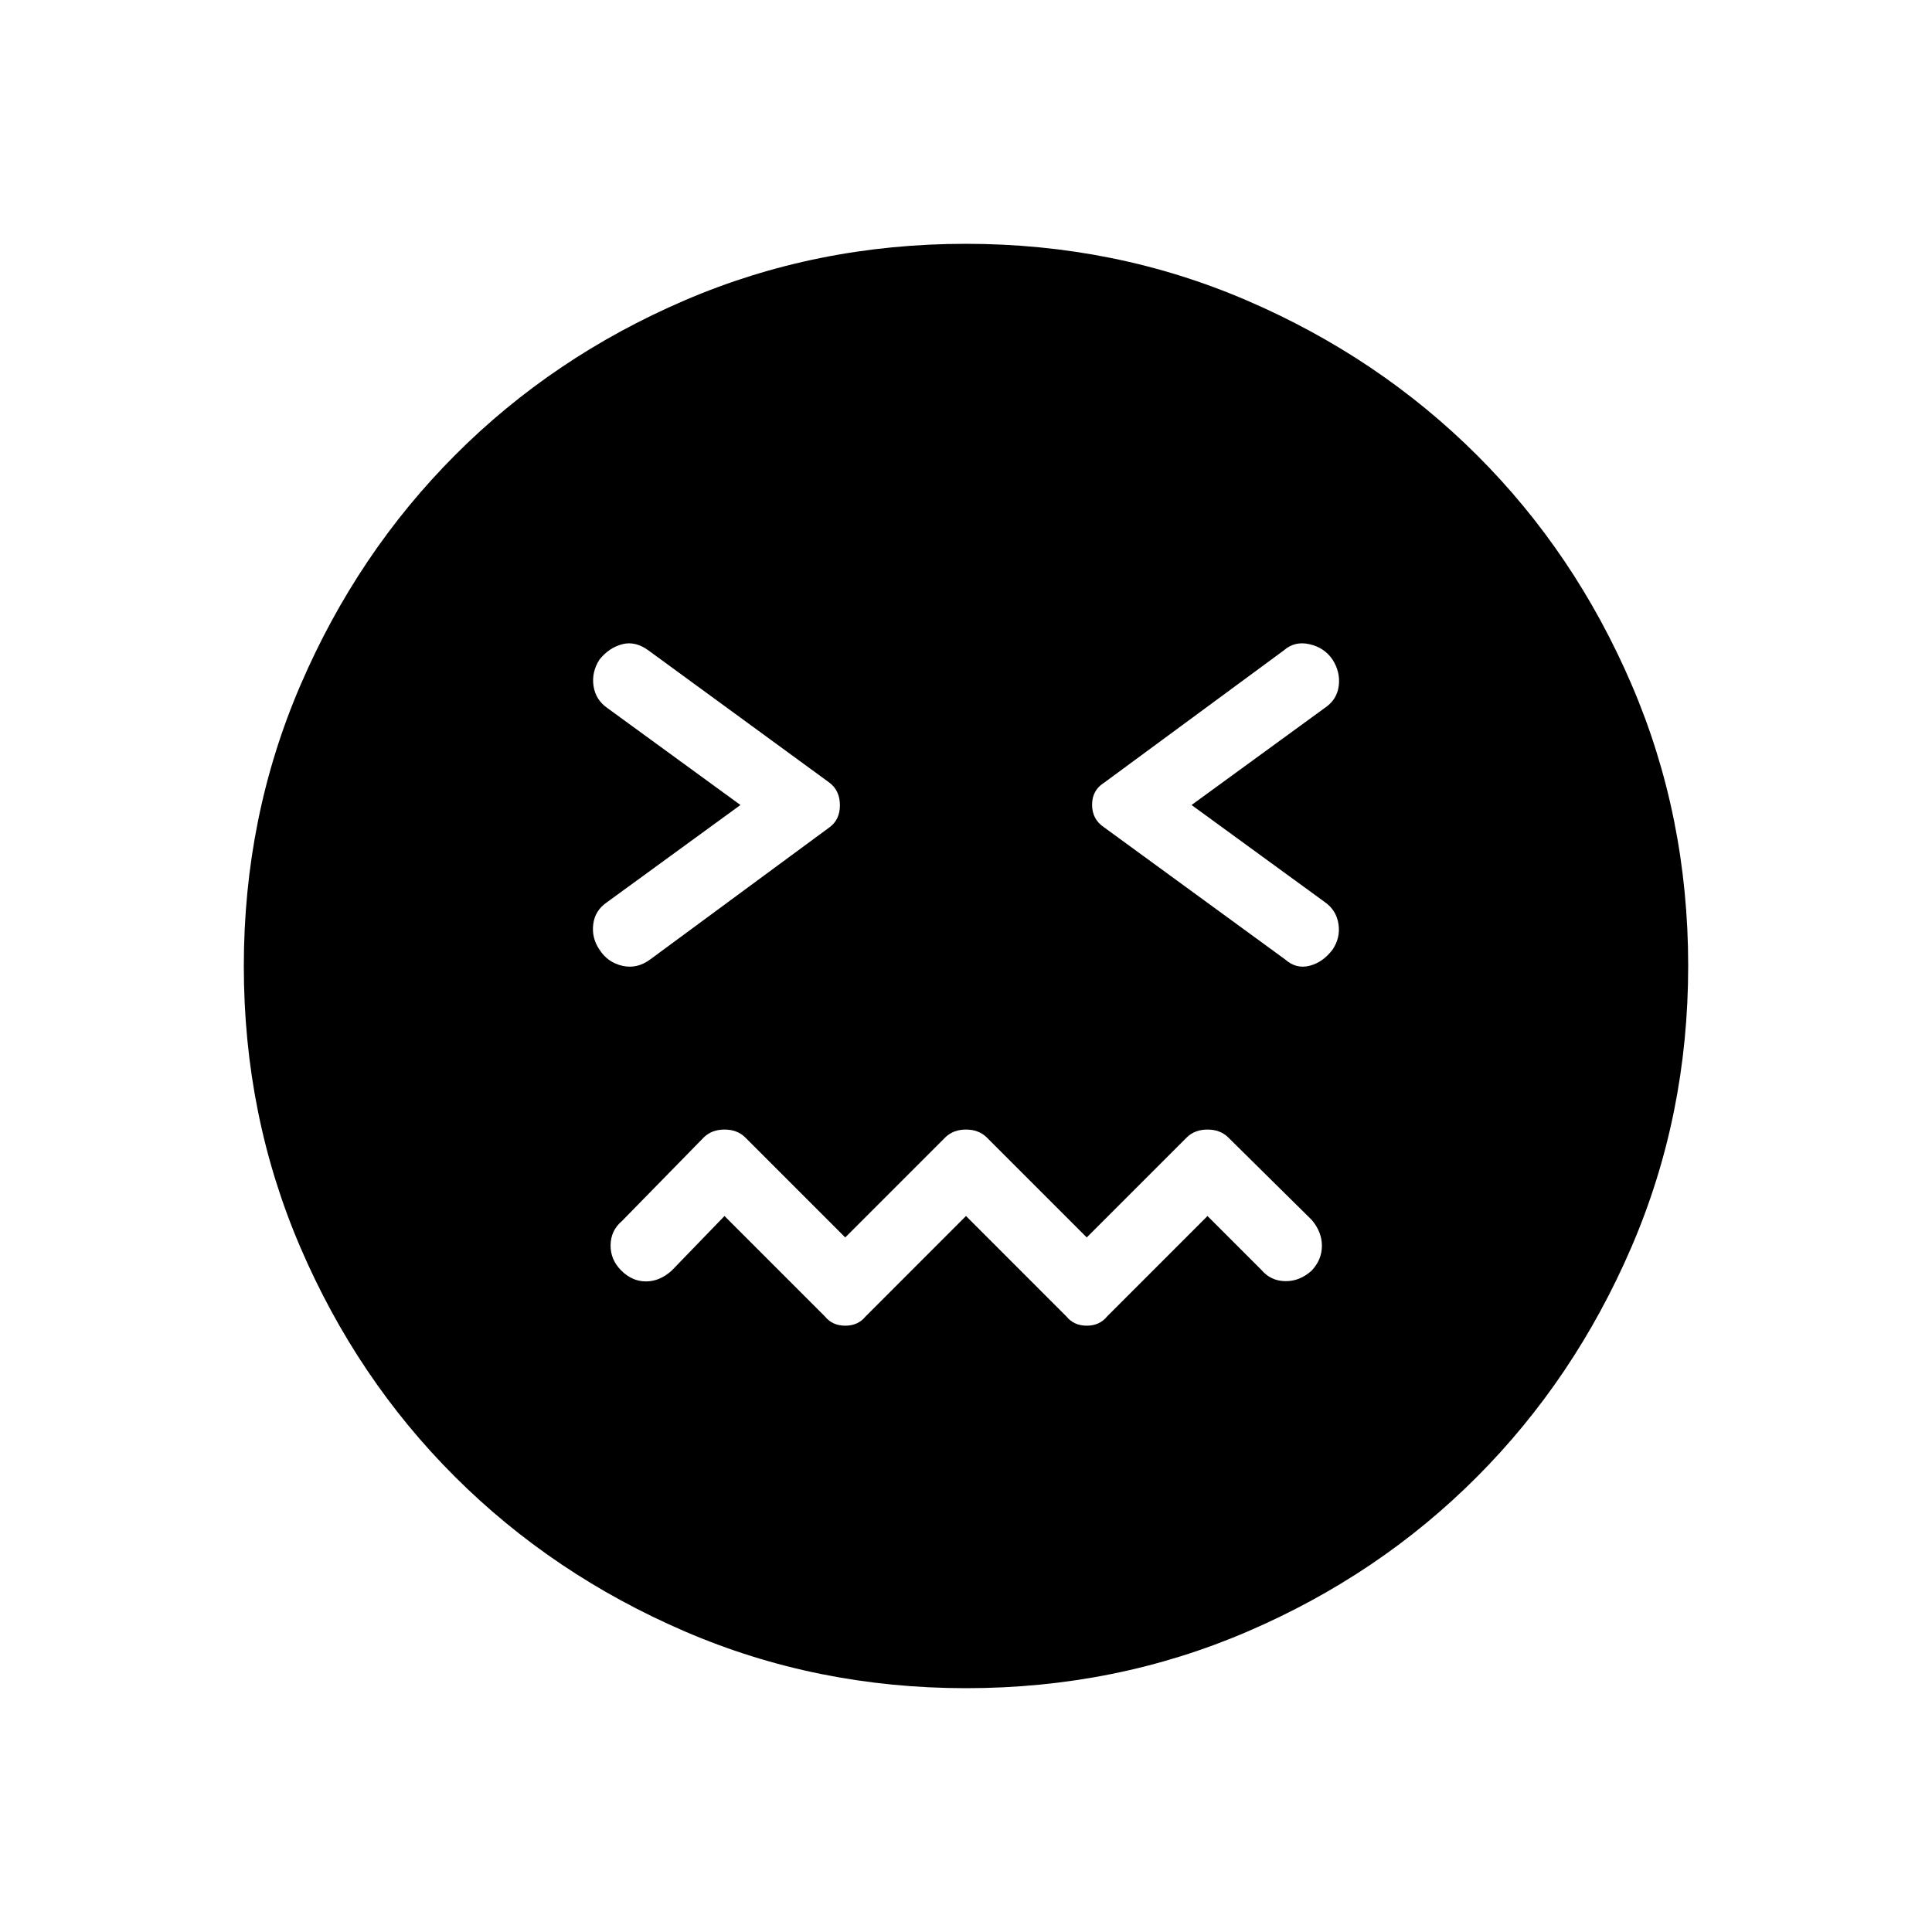 <svg xmlns="http://www.w3.org/2000/svg" height="48" viewBox="0 -960 960 960" width="48"><path d="m480-355.77 49.88 49.89q3.74 4.61 10.12 4.61 6.38 0 10.12-4.61L600-355.77l26.69 26.69q4.66 5.54 11.9 5.68 7.25.13 13.22-5.29 5.04-5.43 5.04-12.29 0-6.86-5.04-12.83L610.12-395q-3.95-3.73-10.12-3.73-6.17 0-10.12 3.73L540-345.12 490.12-395q-3.95-3.73-10.12-3.73-6.17 0-10.12 3.73L420-345.12 370.12-395q-3.95-3.73-10.12-3.73-6.17 0-10.12 3.73l-40.8 41.69q-5.54 4.66-5.68 11.93-.13 7.26 5.29 12.69 5.43 5.42 12.29 5.42 6.86 0 12.83-5.42L360-355.77l49.88 49.89q3.74 4.61 10.12 4.61 6.38 0 10.12-4.61L480-355.77ZM367.92-560l-66.19 48.23q-6.04 4.04-6.94 10.92-.91 6.89 3.13 12.79 4.04 6.29 11.31 7.96 7.27 1.68 13.81-3.13l89.04-65.62q5.27-3.77 5.27-11.03 0-7.27-5.23-11.24l-89.85-65.65q-6.54-4.81-13.04-3.13-6.5 1.67-11.31 7.57-4.04 6.29-3 13.18 1.04 6.88 6.81 10.92L367.92-560Zm224.16 0 66.19-48.23q6.04-4.04 6.94-10.92.91-6.89-3.13-13.18-4.04-5.9-11.41-7.57-7.38-1.68-12.82 3.13l-89.12 65.62q-6.08 3.77-6.08 11.03 0 7.27 6 11.24l89.97 65.65q5.44 4.81 12.05 3.13 6.6-1.67 11.41-7.96 4.04-5.9 3-12.79-1.04-6.88-6.81-10.92L592.08-560ZM480.06-121.15q-74.37 0-139.84-28.24-65.46-28.23-114.15-76.81-48.69-48.57-76.8-113.97-28.12-65.39-28.12-139.77 0-74.37 28.24-139.84 28.23-65.46 76.81-114.15 48.57-48.69 113.97-76.8 65.39-28.12 139.77-28.12 74.37 0 139.84 28.24 65.46 28.23 114.15 76.81 48.69 48.57 76.8 113.97 28.12 65.39 28.12 139.77 0 74.37-28.24 139.84-28.23 65.46-76.81 114.15-48.57 48.69-113.97 76.8-65.39 28.12-139.77 28.12Z"/></svg>